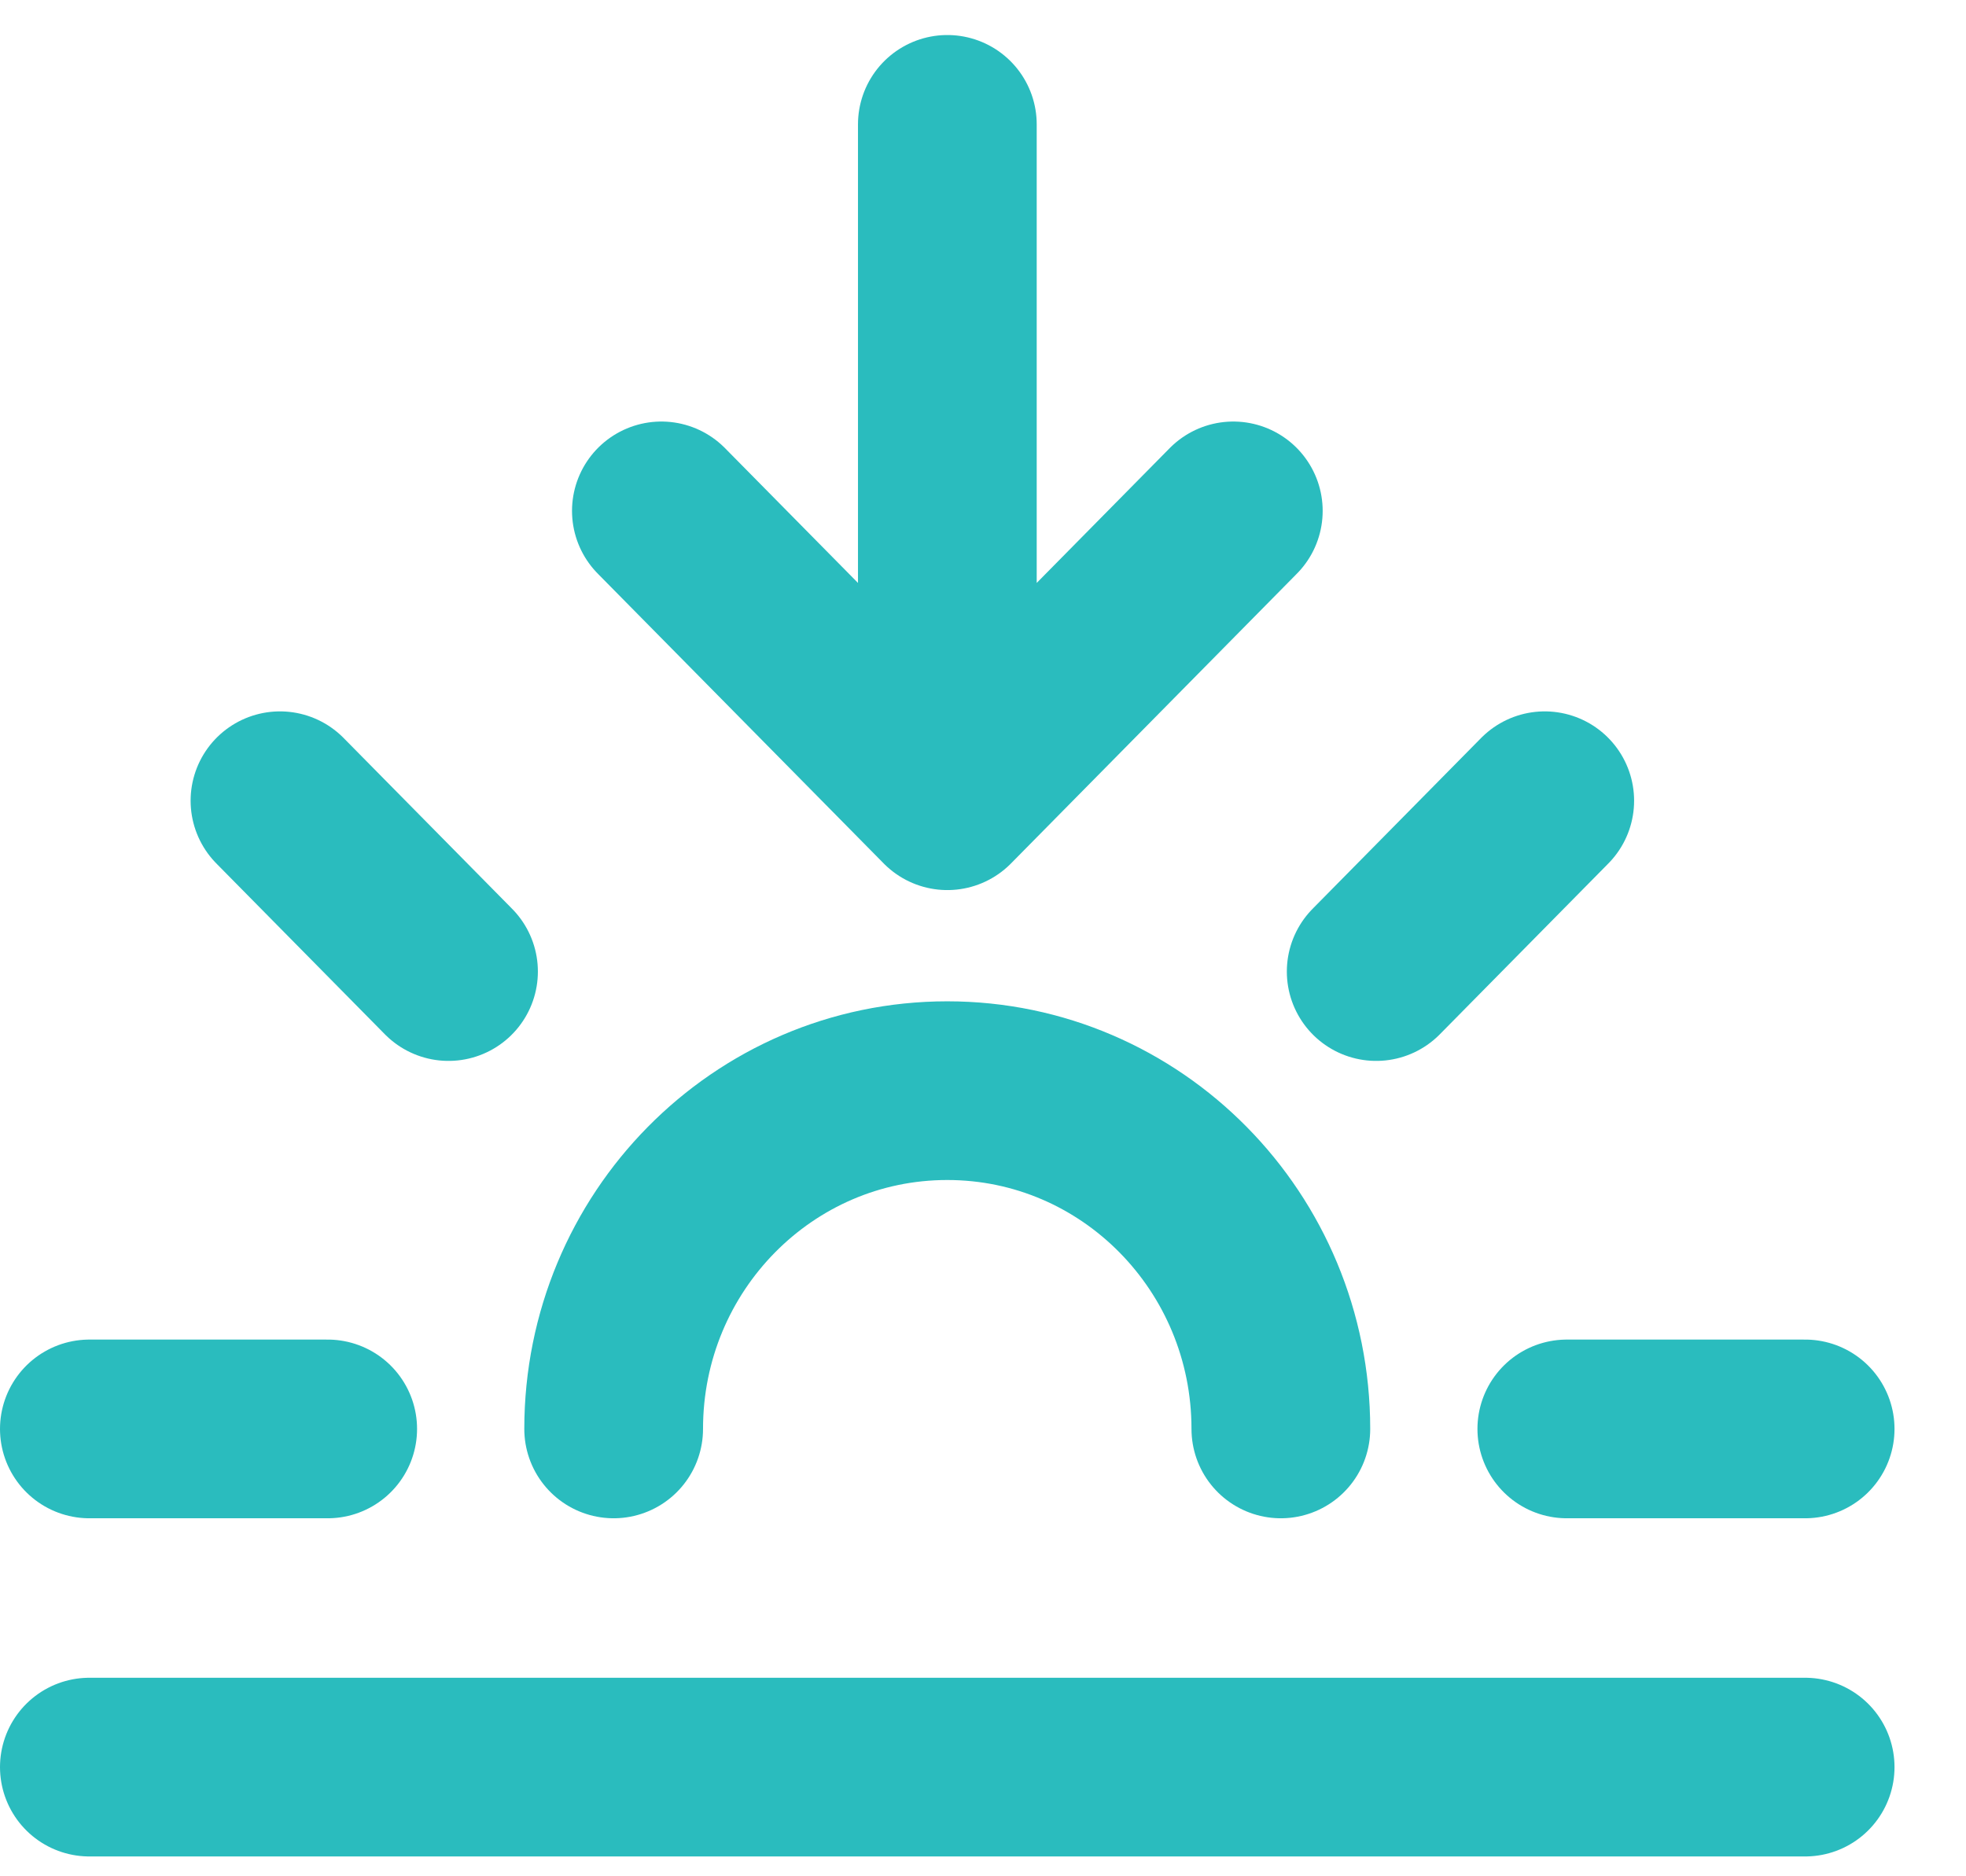 <svg width="22" height="21" viewBox="0 0 22 21" fill="none" xmlns="http://www.w3.org/2000/svg">
<path d="M1 19.778H20.2M1 15.993H3.667M3.133 8.962L5.019 10.874M17.286 8.962L15.4 10.874M17.533 15.993H20.2M6.867 15.993C6.867 13.902 8.538 12.207 10.6 12.207C12.662 12.207 14.333 13.902 14.333 15.993M10.601 1.392L10.601 8.962M10.601 8.962L13.801 5.718M10.601 8.962L7.401 5.718" stroke="#2ABCBE" stroke-width="2" stroke-linecap="round" stroke-linejoin="round"/>
</svg>
